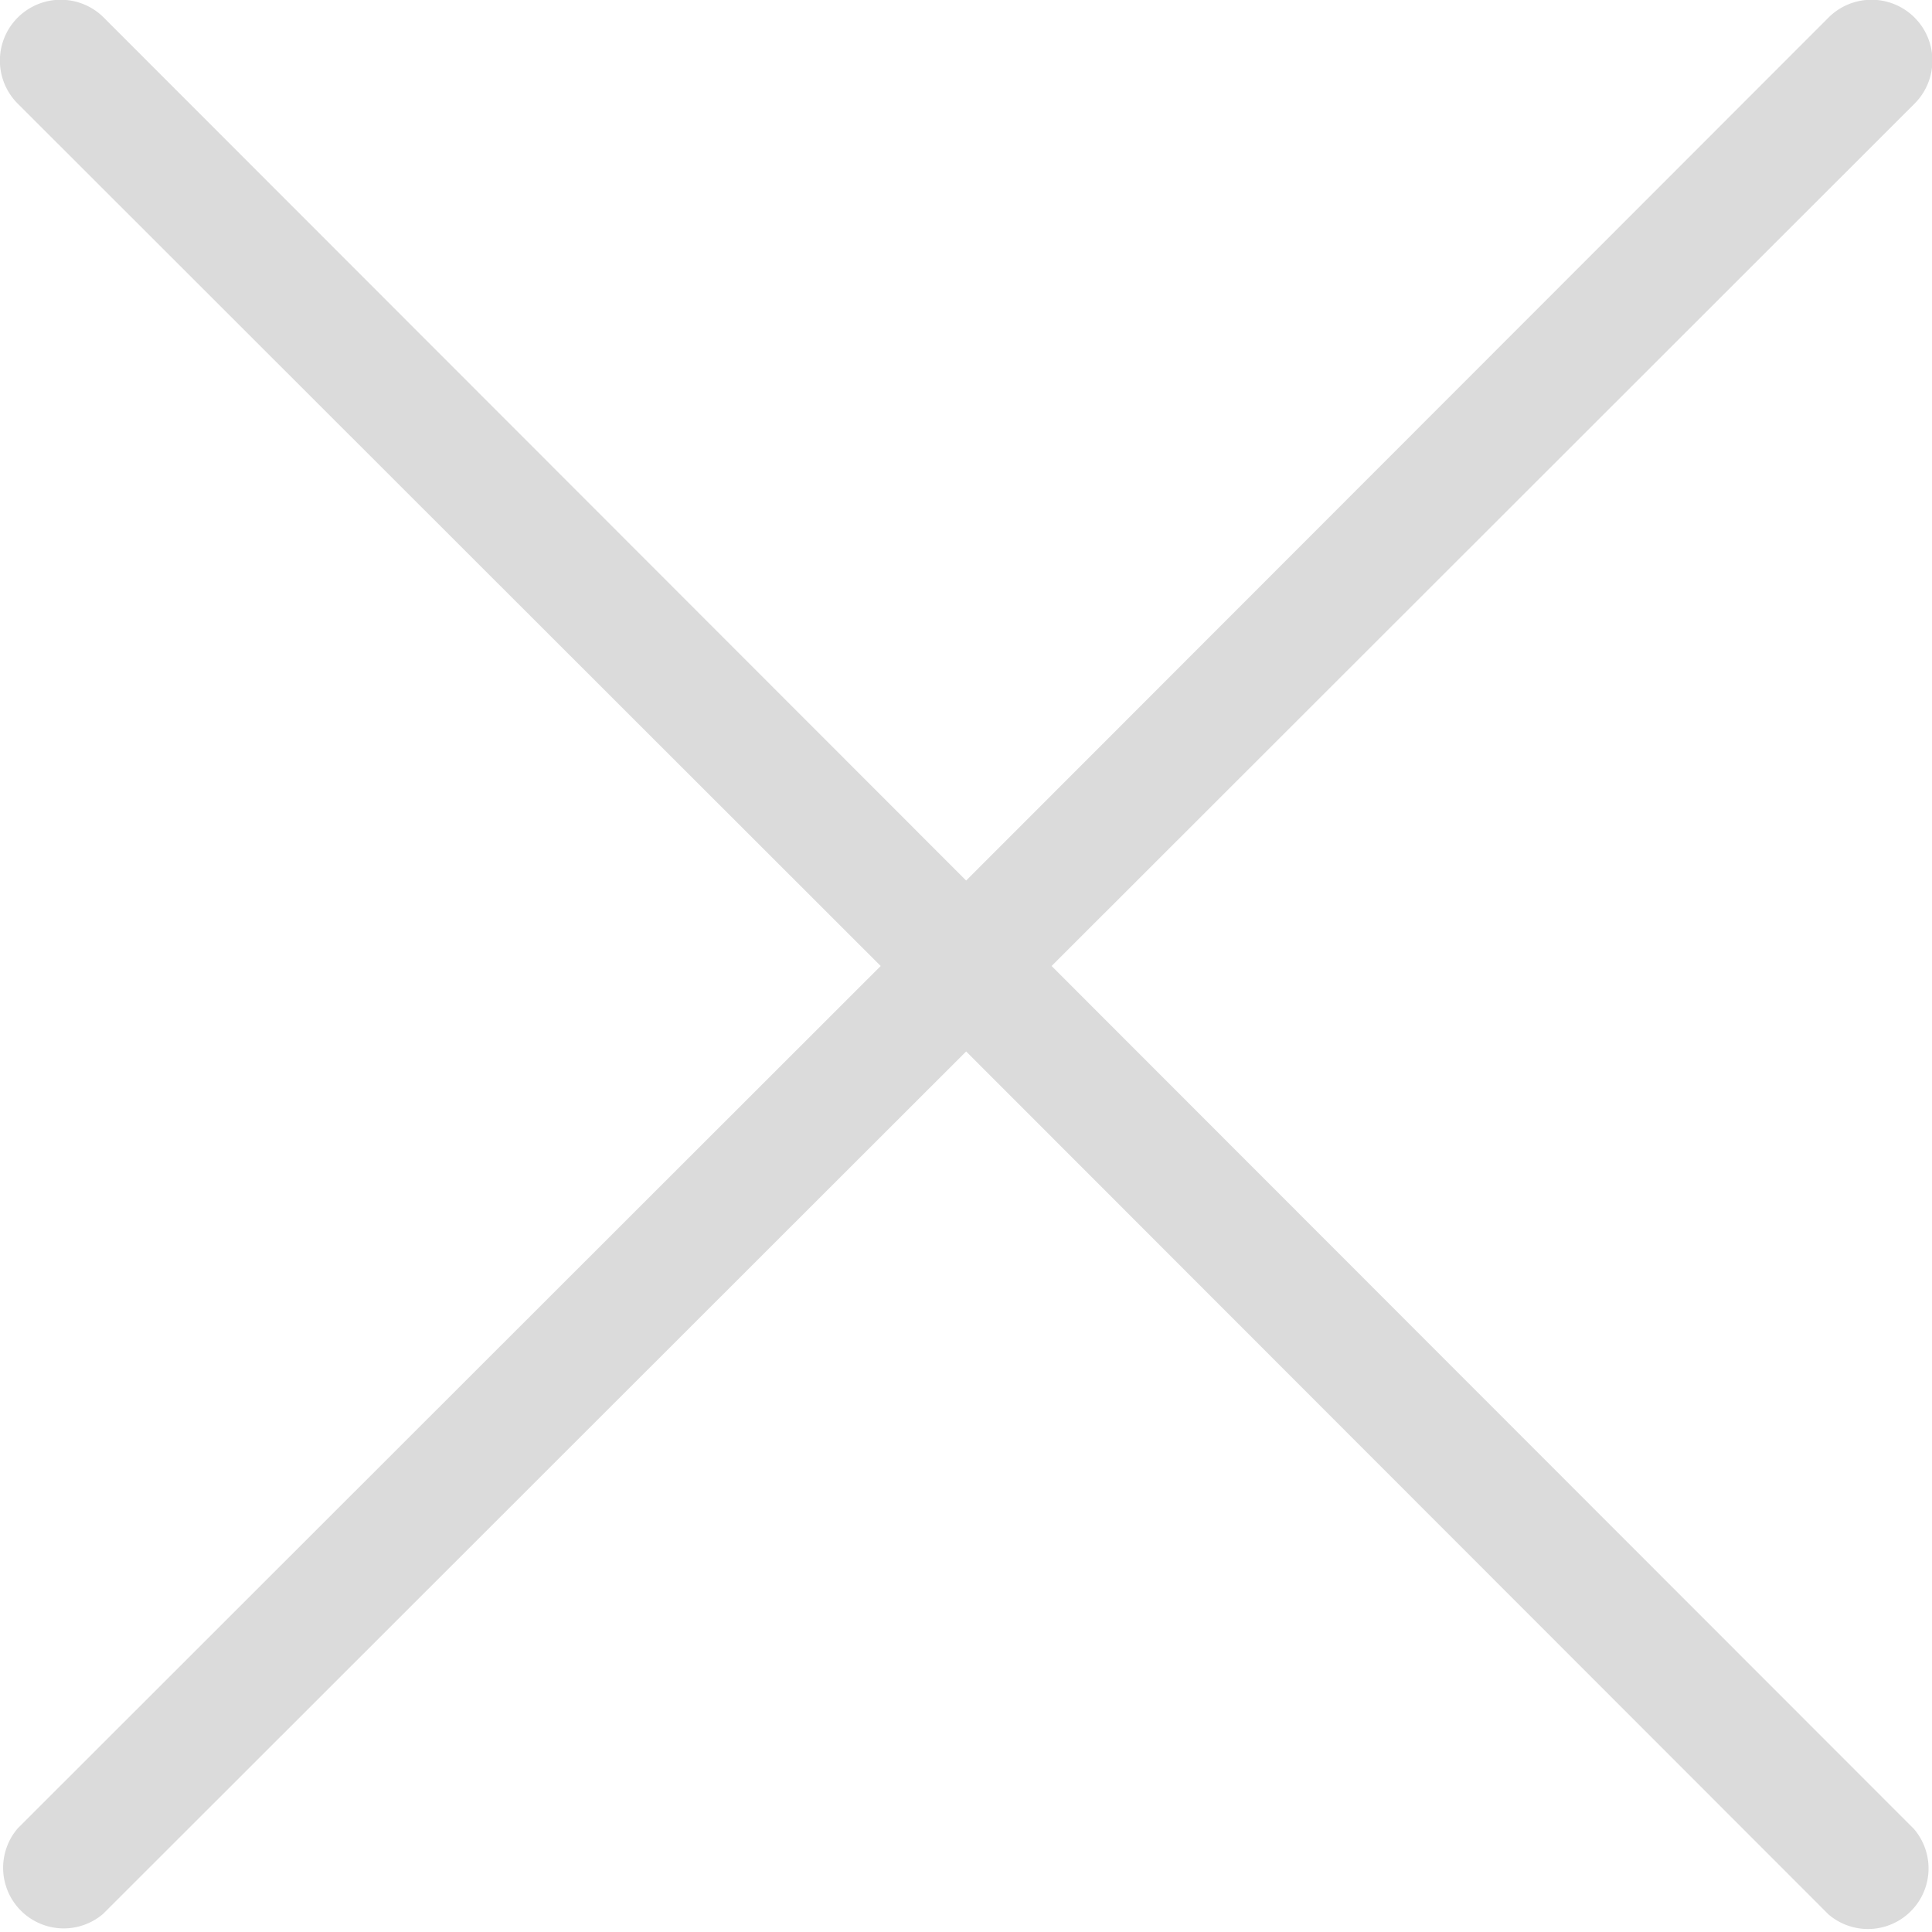 <?xml version="1.0" standalone="no"?><!DOCTYPE svg PUBLIC "-//W3C//DTD SVG 1.1//EN" "http://www.w3.org/Graphics/SVG/1.1/DTD/svg11.dtd"><svg t="1588339039418" class="icon" viewBox="0 0 1024 1024" version="1.1" xmlns="http://www.w3.org/2000/svg" p-id="2124" xmlns:xlink="http://www.w3.org/1999/xlink" width="200" height="200"><defs><style type="text/css"></style></defs><path d="M557.365 512L1014.761 54.926A32.12 32.12 0 0 0 969.15 9.315L512.075 466.71 55.001 9.315A32.12 32.12 0 0 0 9.39 54.926l457.395 457.074L9.39 969.074a32.12 32.12 0 0 0 45.29 45.29l457.395-457.074 457.074 457.395a32.12 32.12 0 0 0 45.29-45.29z" fill="#dbdbdb" p-id="2125"></path></svg>
